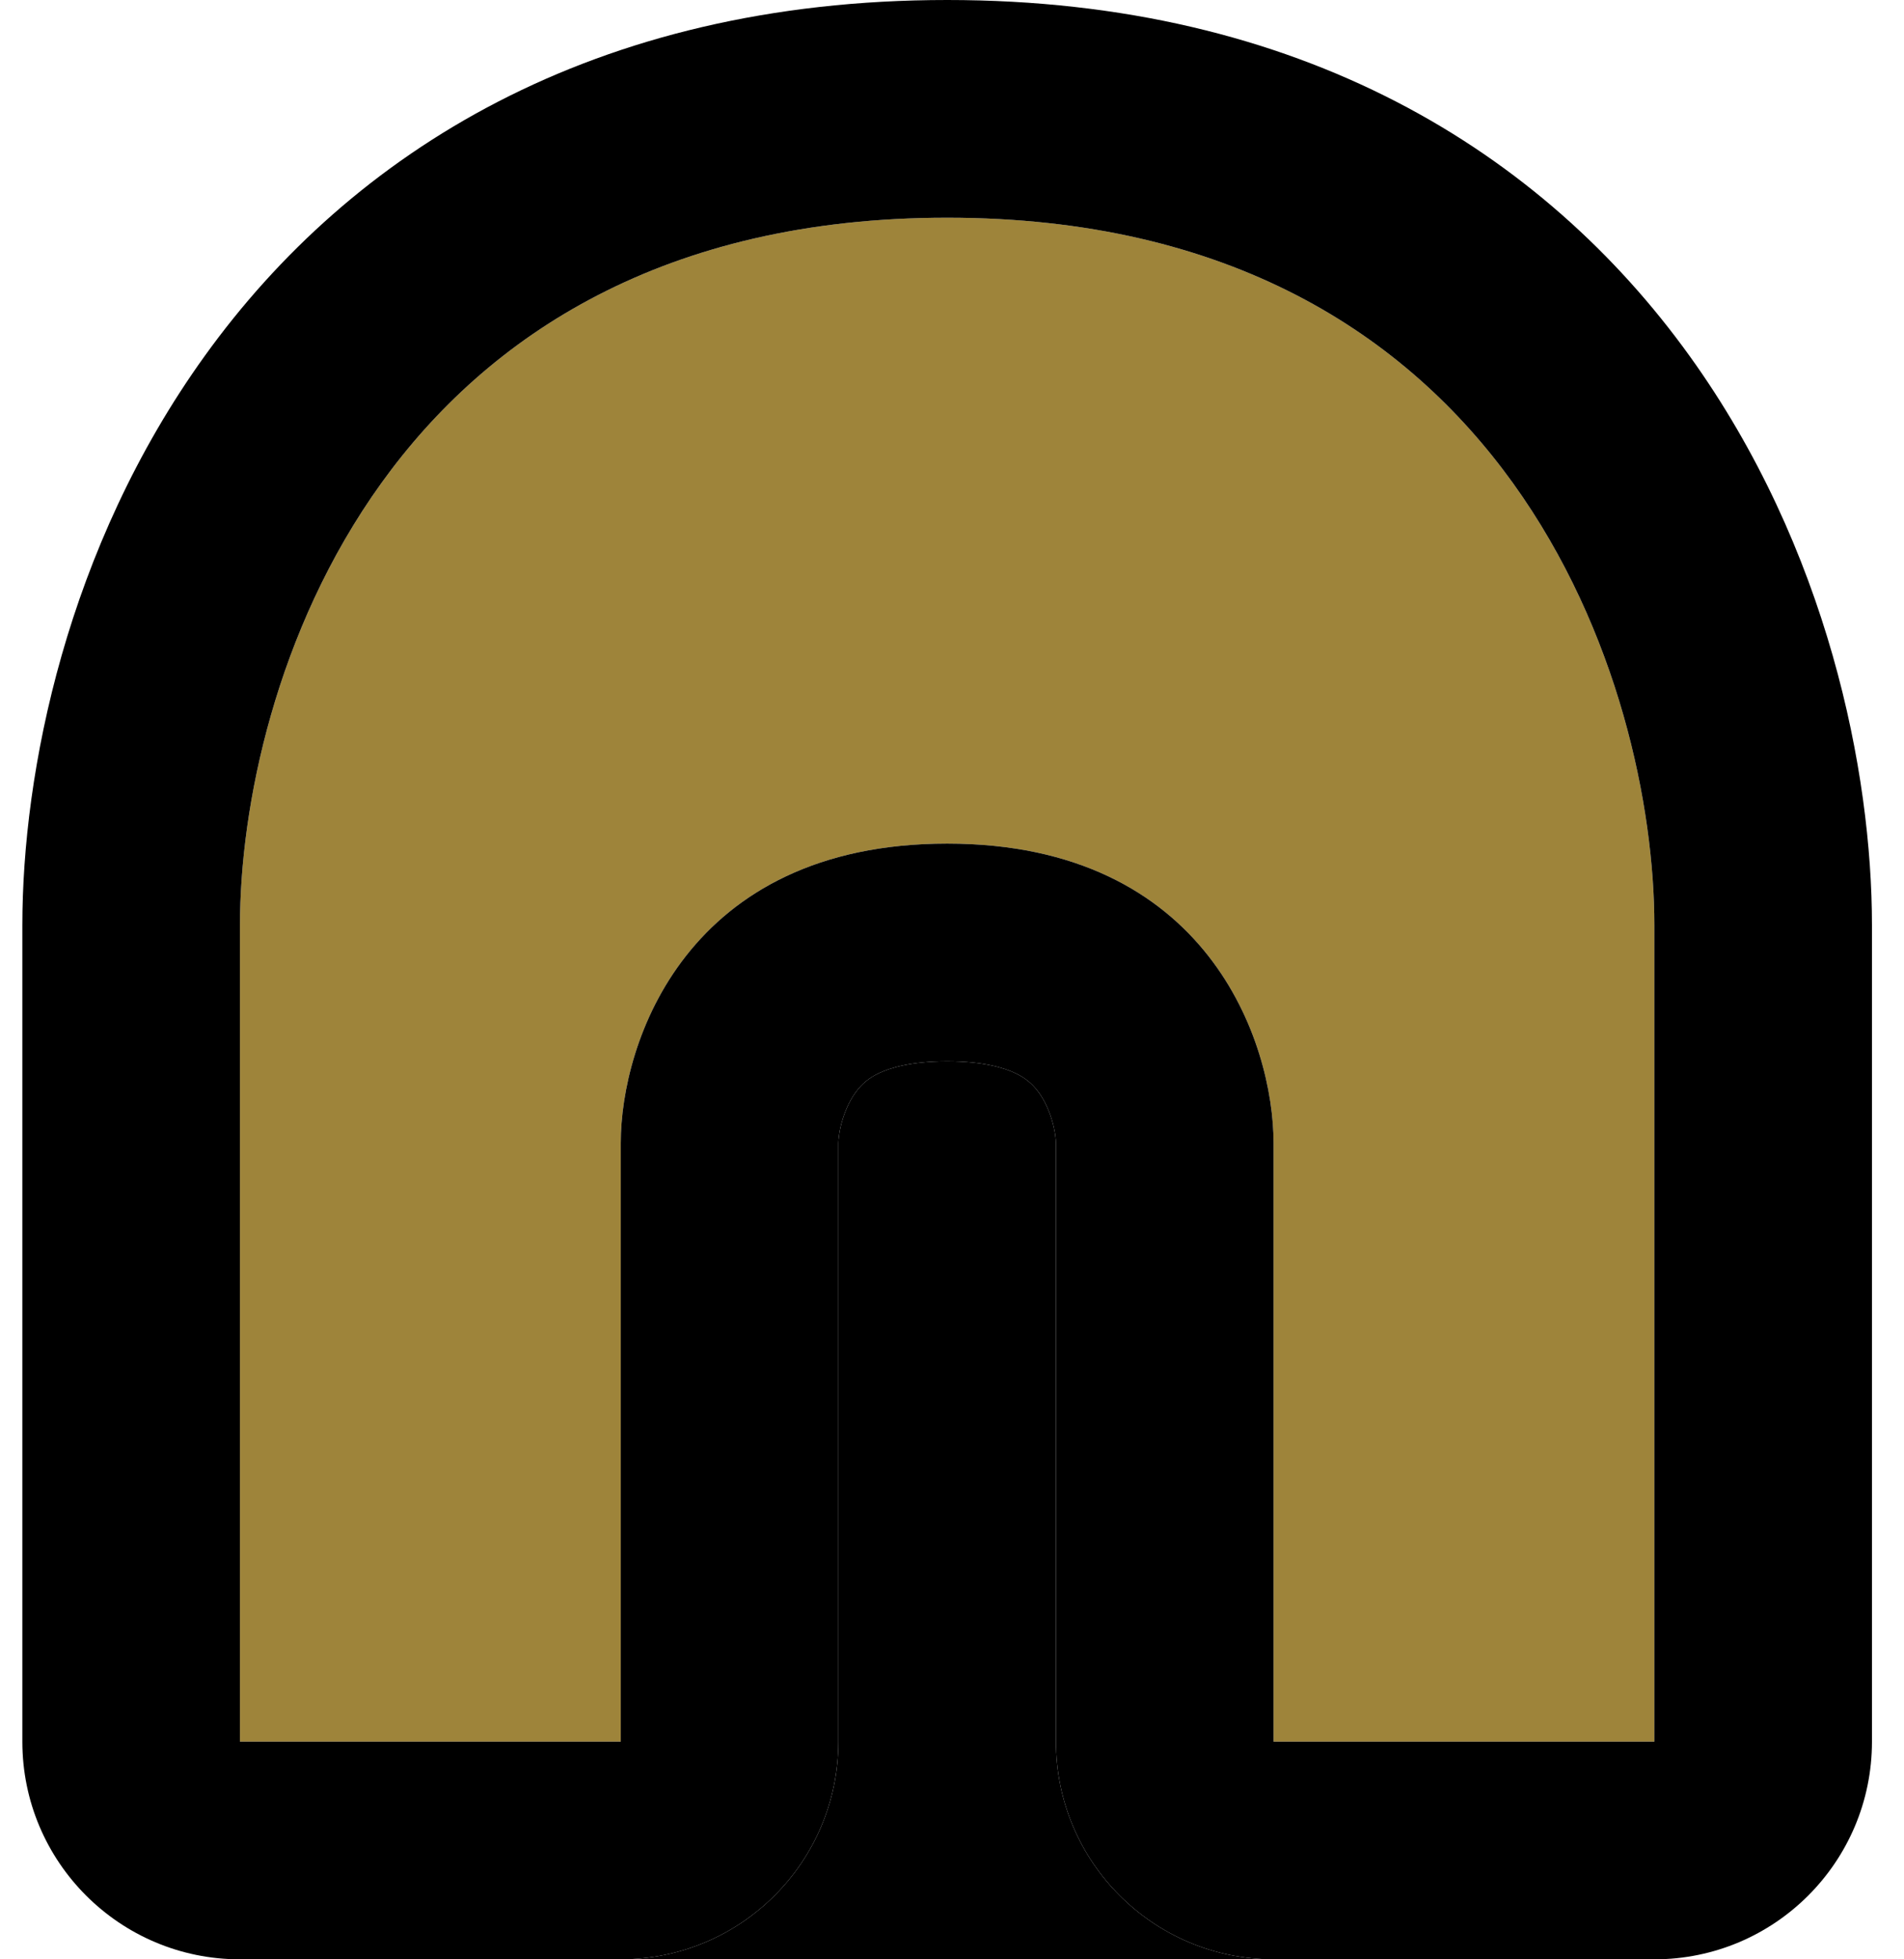<svg width="35" height="36" viewBox="0 0 35 36" fill="none" xmlns="http://www.w3.org/2000/svg">
<path d="M30.411 32V17C30.411 12.667 27.811 4 17.411 4C7.011 4 4.411 12.667 4.411 17V32H11.411V21C11.411 19.167 12.611 15.5 17.411 15.5C22.211 15.5 23.411 19.167 23.411 21V32H30.411Z" fill="#9E843A"/>
<path fill-rule="evenodd" clip-rule="evenodd" d="M4.411 36C2.202 36 0.411 34.209 0.411 32V17C0.411 14.193 1.22 10.072 3.765 6.538C6.456 2.799 10.907 0 17.411 0C23.915 0 28.365 2.799 31.057 6.538C33.602 10.072 34.411 14.193 34.411 17V32C34.411 34.209 32.62 36 30.411 36H23.411C21.202 36 19.411 34.209 19.411 32V21C19.411 20.949 19.398 20.778 19.33 20.558C19.264 20.346 19.171 20.167 19.065 20.033C18.971 19.913 18.851 19.806 18.663 19.718C18.473 19.627 18.092 19.5 17.411 19.5C16.73 19.5 16.349 19.627 16.158 19.718C15.971 19.806 15.851 19.913 15.757 20.033C15.651 20.167 15.558 20.346 15.492 20.558C15.424 20.778 15.411 20.949 15.411 21V32C15.411 34.209 13.62 36 11.411 36H4.411ZM30.411 17C30.411 12.667 27.811 4 17.411 4C7.011 4 4.411 12.667 4.411 17V32H11.411V21C11.411 19.167 12.611 15.5 17.411 15.5C22.211 15.5 23.411 19.167 23.411 21V32H30.411V17Z" fill="black"/>
<path d="M23.411 36C21.202 36 19.411 34.209 19.411 32V21C19.411 20.949 19.398 20.778 19.33 20.558C19.264 20.346 19.171 20.167 19.065 20.033C18.971 19.913 18.851 19.806 18.663 19.718C18.473 19.627 18.092 19.5 17.411 19.5C16.73 19.5 16.349 19.627 16.158 19.718C15.971 19.806 15.851 19.913 15.757 20.033C15.651 20.167 15.558 20.346 15.492 20.558C15.424 20.778 15.411 20.949 15.411 21V32C15.411 34.209 13.62 36 11.411 36H23.411Z" fill="black"/>
</svg>
